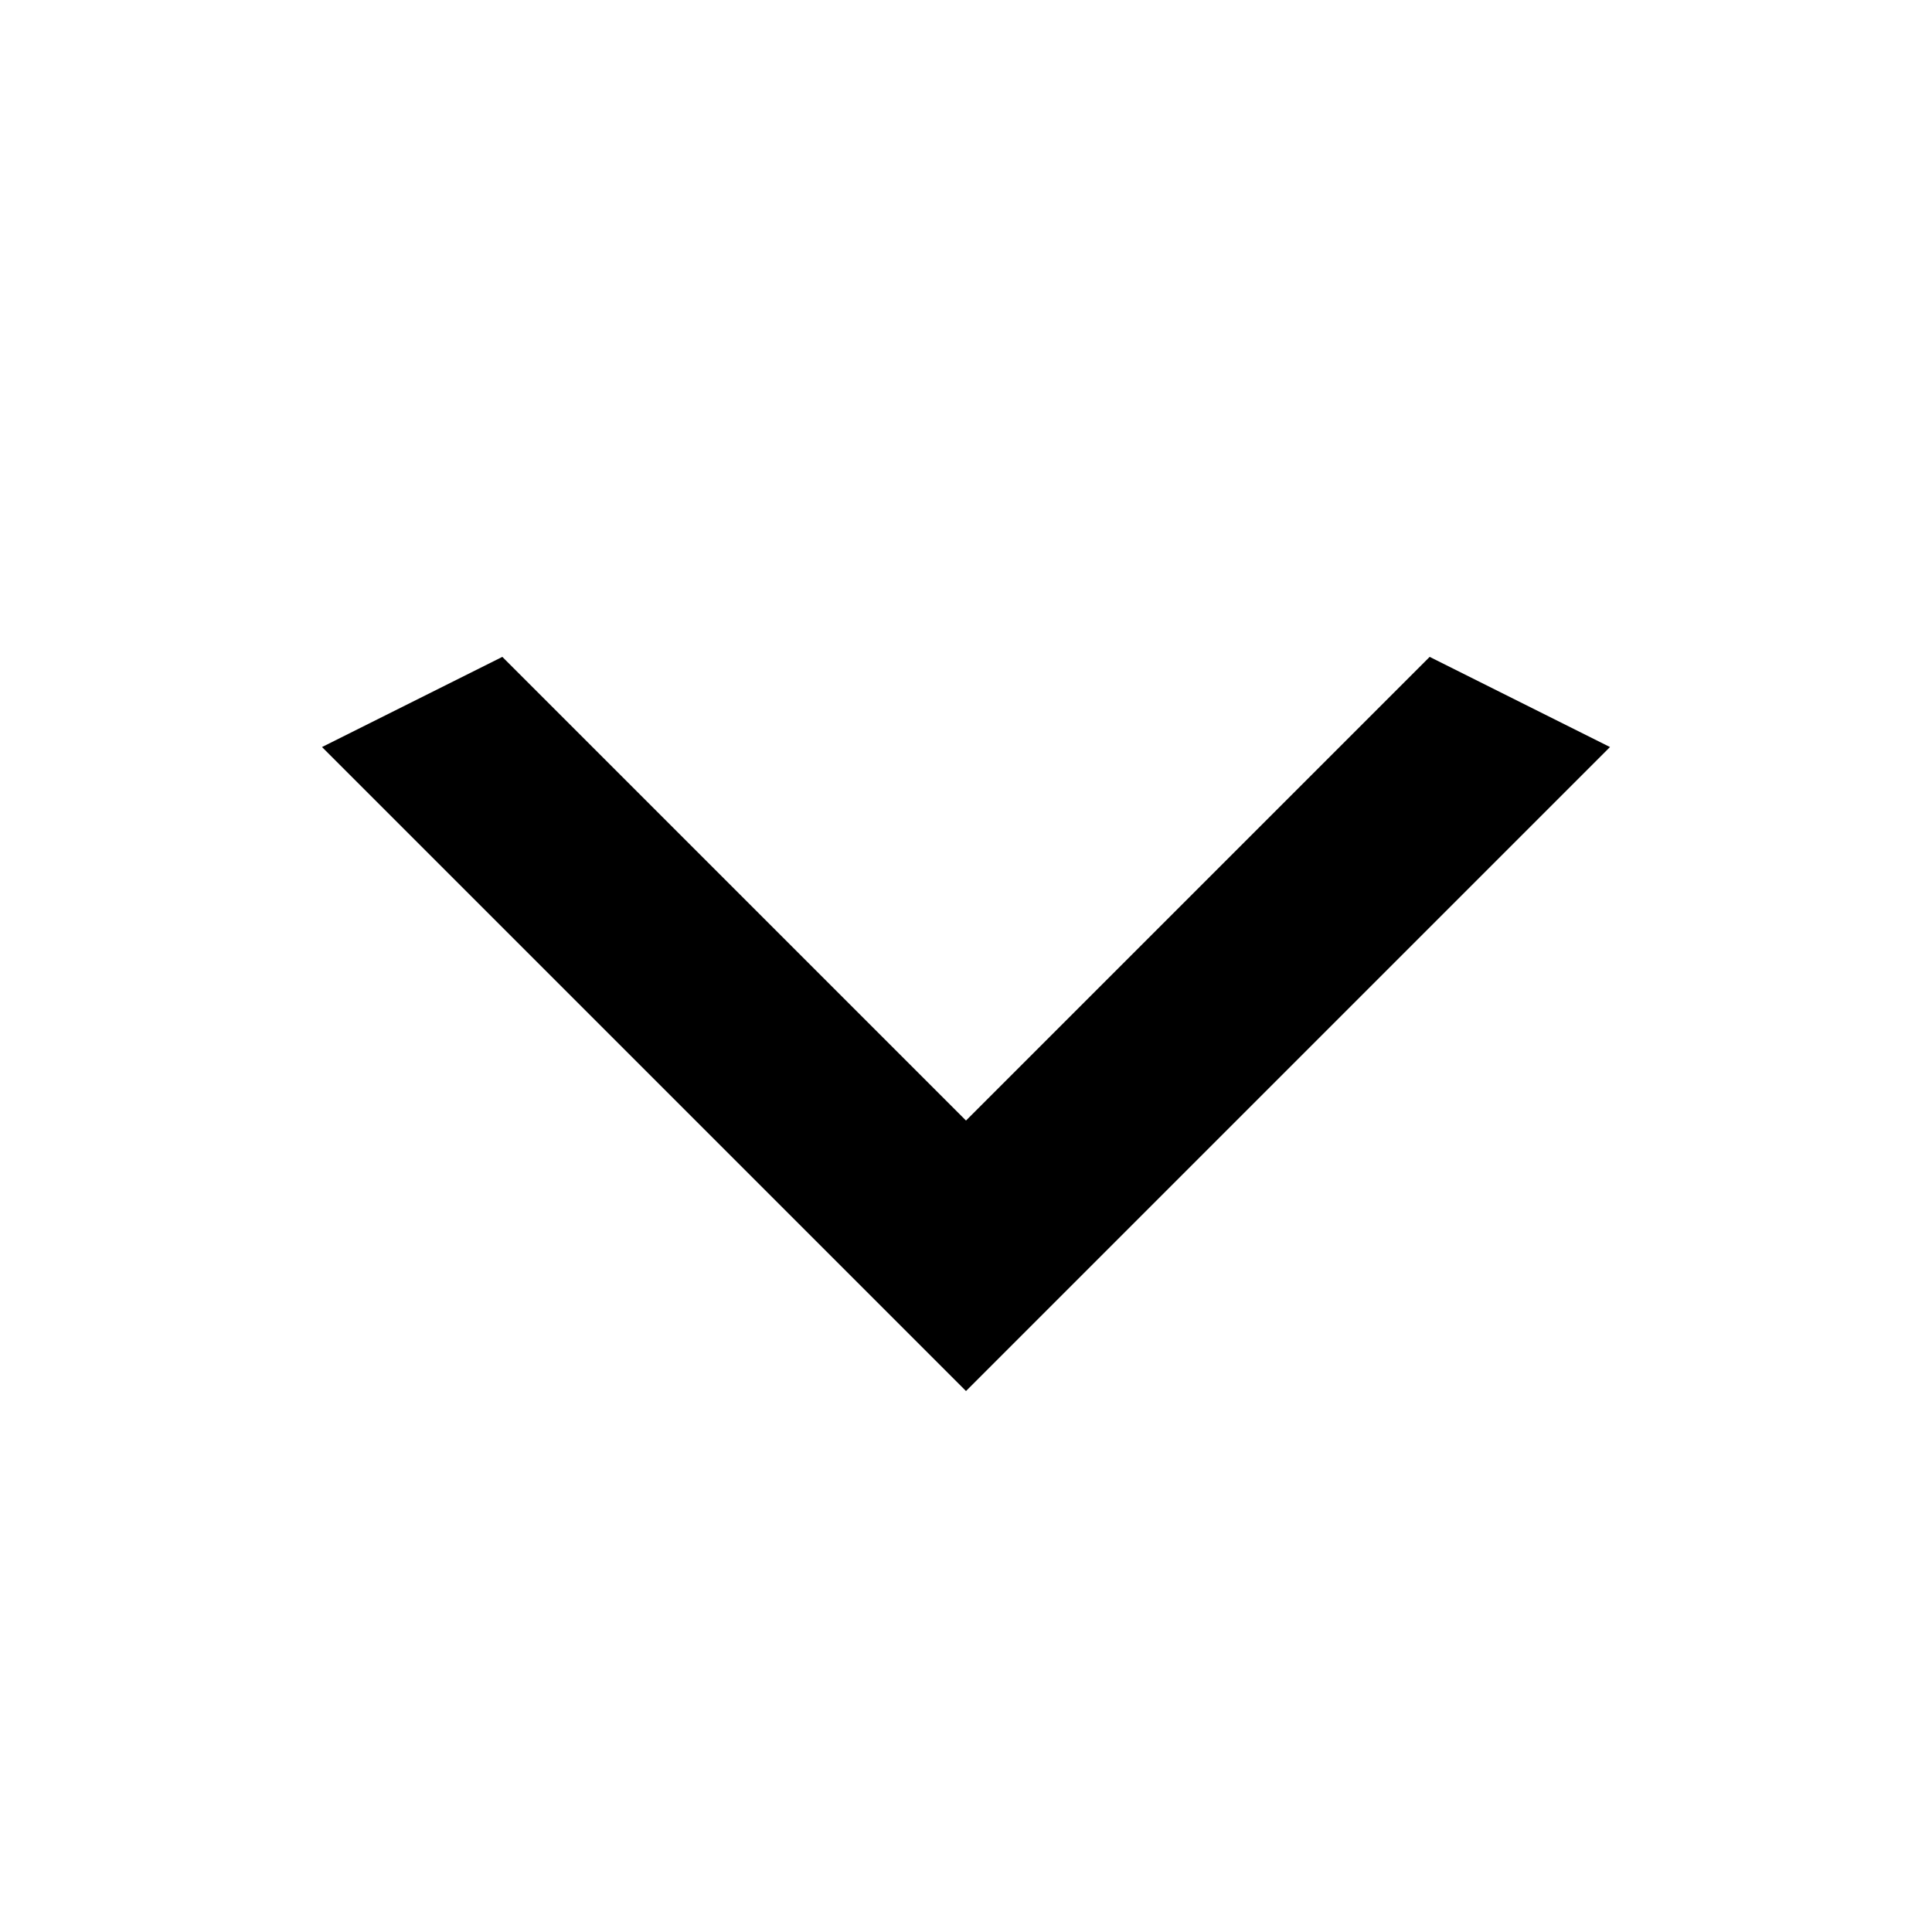 <svg xmlns="http://www.w3.org/2000/svg" class="ct-icon toggle-icon-1" width="15" height="15" viewBox="0 0 15 15" aria-hidden="true"><path d="M3.9,5.1l3.6,3.6l3.6-3.6l1.4,0.7l-5,5l-5-5L3.9,5.1z"></path></svg>